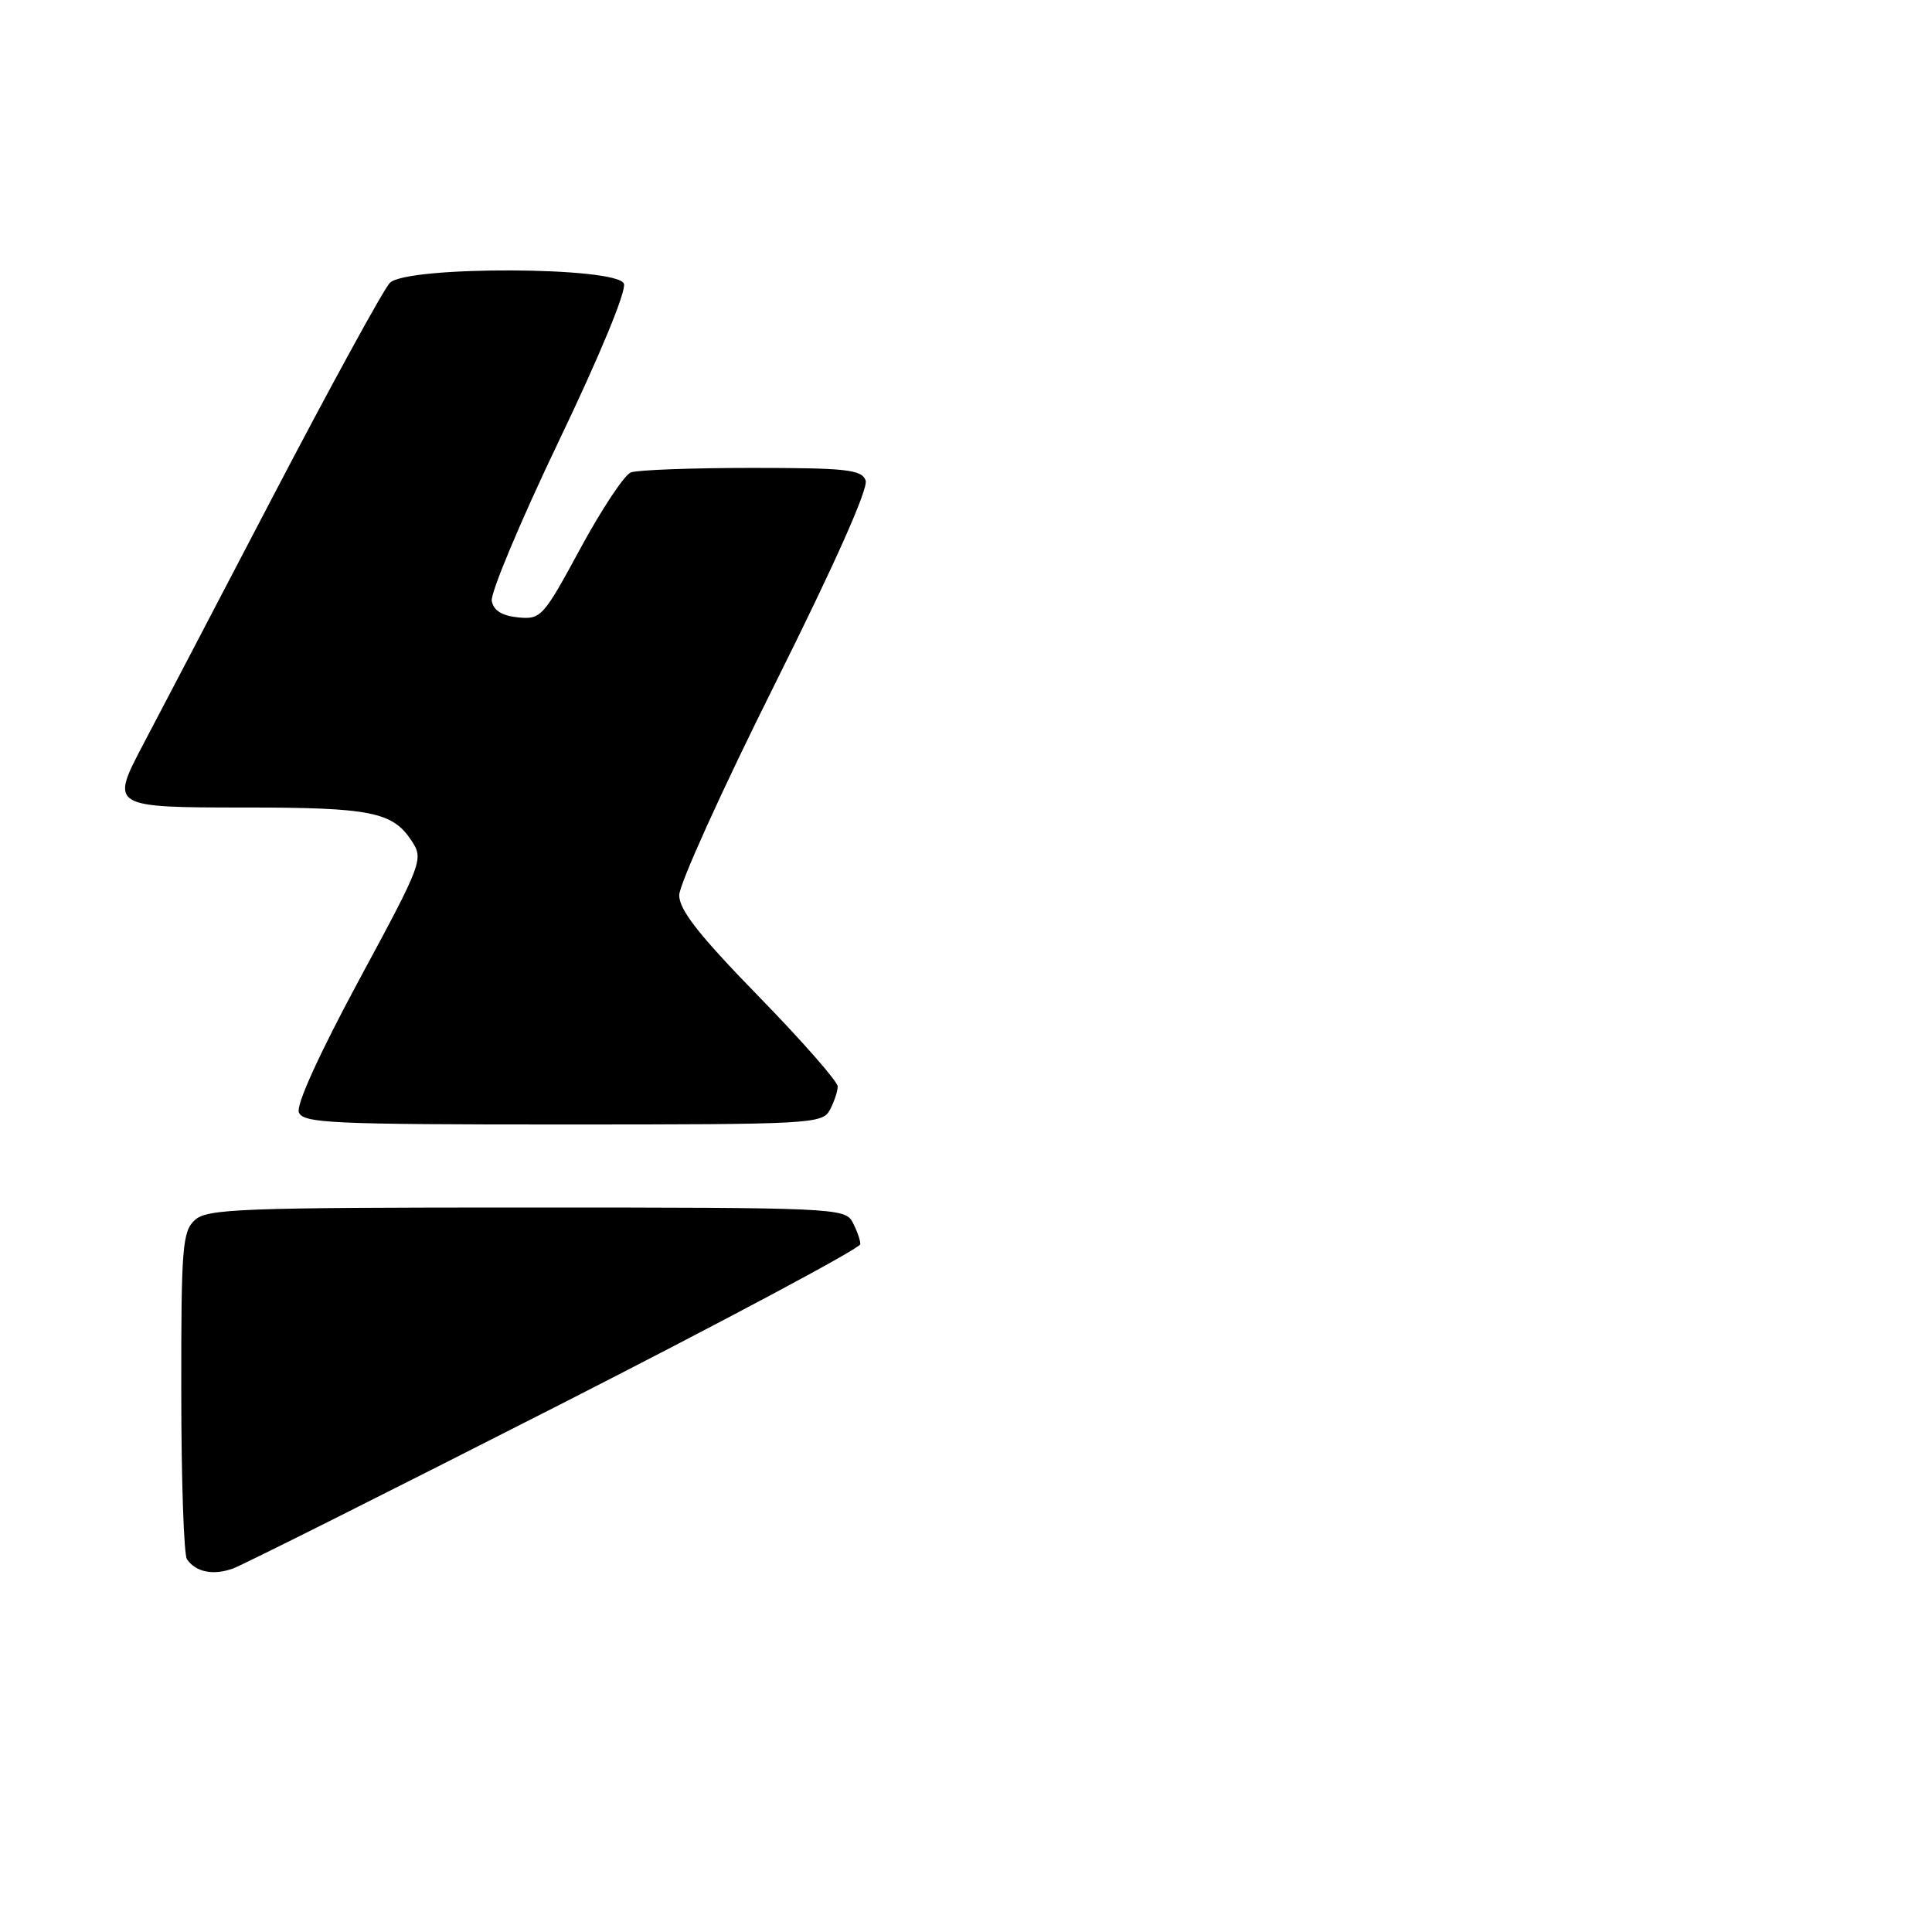 <?xml version="1.0" encoding="UTF-8" standalone="no"?>
<!DOCTYPE svg PUBLIC "-//W3C//DTD SVG 1.1//EN" "http://www.w3.org/Graphics/SVG/1.1/DTD/svg11.dtd" >
<svg xmlns="http://www.w3.org/2000/svg" xmlns:xlink="http://www.w3.org/1999/xlink" version="1.1" viewBox="0 0 256 256">
 <g >
 <path fill="currentColor"
d=" M 73.66 186.39 C 95.85 175.09 114.00 165.40 114.00 164.86 C 114.00 164.31 113.53 163.00 112.96 161.93 C 111.97 160.07 110.43 160.00 69.79 160.00 C 31.99 160.00 27.47 160.17 25.83 161.65 C 24.17 163.16 24.00 165.23 24.02 184.40 C 24.02 196.01 24.36 206.00 24.77 206.60 C 25.92 208.32 28.28 208.79 30.91 207.82 C 32.24 207.33 51.48 197.68 73.66 186.39 Z  M 109.96 147.07 C 110.53 146.00 111.00 144.60 111.00 143.96 C 111.00 143.31 106.28 137.93 100.50 132.00 C 92.61 123.90 90.00 120.57 90.00 118.62 C 90.00 117.18 95.70 104.60 102.67 90.66 C 110.64 74.69 115.10 64.69 114.70 63.65 C 114.15 62.22 112.12 62.00 99.61 62.00 C 91.67 62.00 84.46 62.27 83.59 62.60 C 82.73 62.93 79.73 67.46 76.91 72.66 C 71.99 81.76 71.68 82.10 68.66 81.81 C 66.53 81.60 65.40 80.90 65.16 79.63 C 64.97 78.60 68.96 69.07 74.04 58.46 C 79.48 47.11 83.03 38.52 82.67 37.59 C 81.80 35.31 53.92 35.22 51.66 37.48 C 50.84 38.30 43.76 51.24 35.93 66.23 C 28.10 81.23 20.43 95.88 18.89 98.80 C 14.61 106.92 14.75 107.00 32.54 107.00 C 49.12 107.00 52.03 107.58 54.54 111.41 C 56.14 113.86 55.99 114.27 47.58 129.85 C 42.31 139.63 39.22 146.41 39.60 147.39 C 40.15 148.83 43.94 149.00 74.57 149.00 C 107.52 149.00 108.97 148.92 109.96 147.07 Z "/>
</g>
</svg>